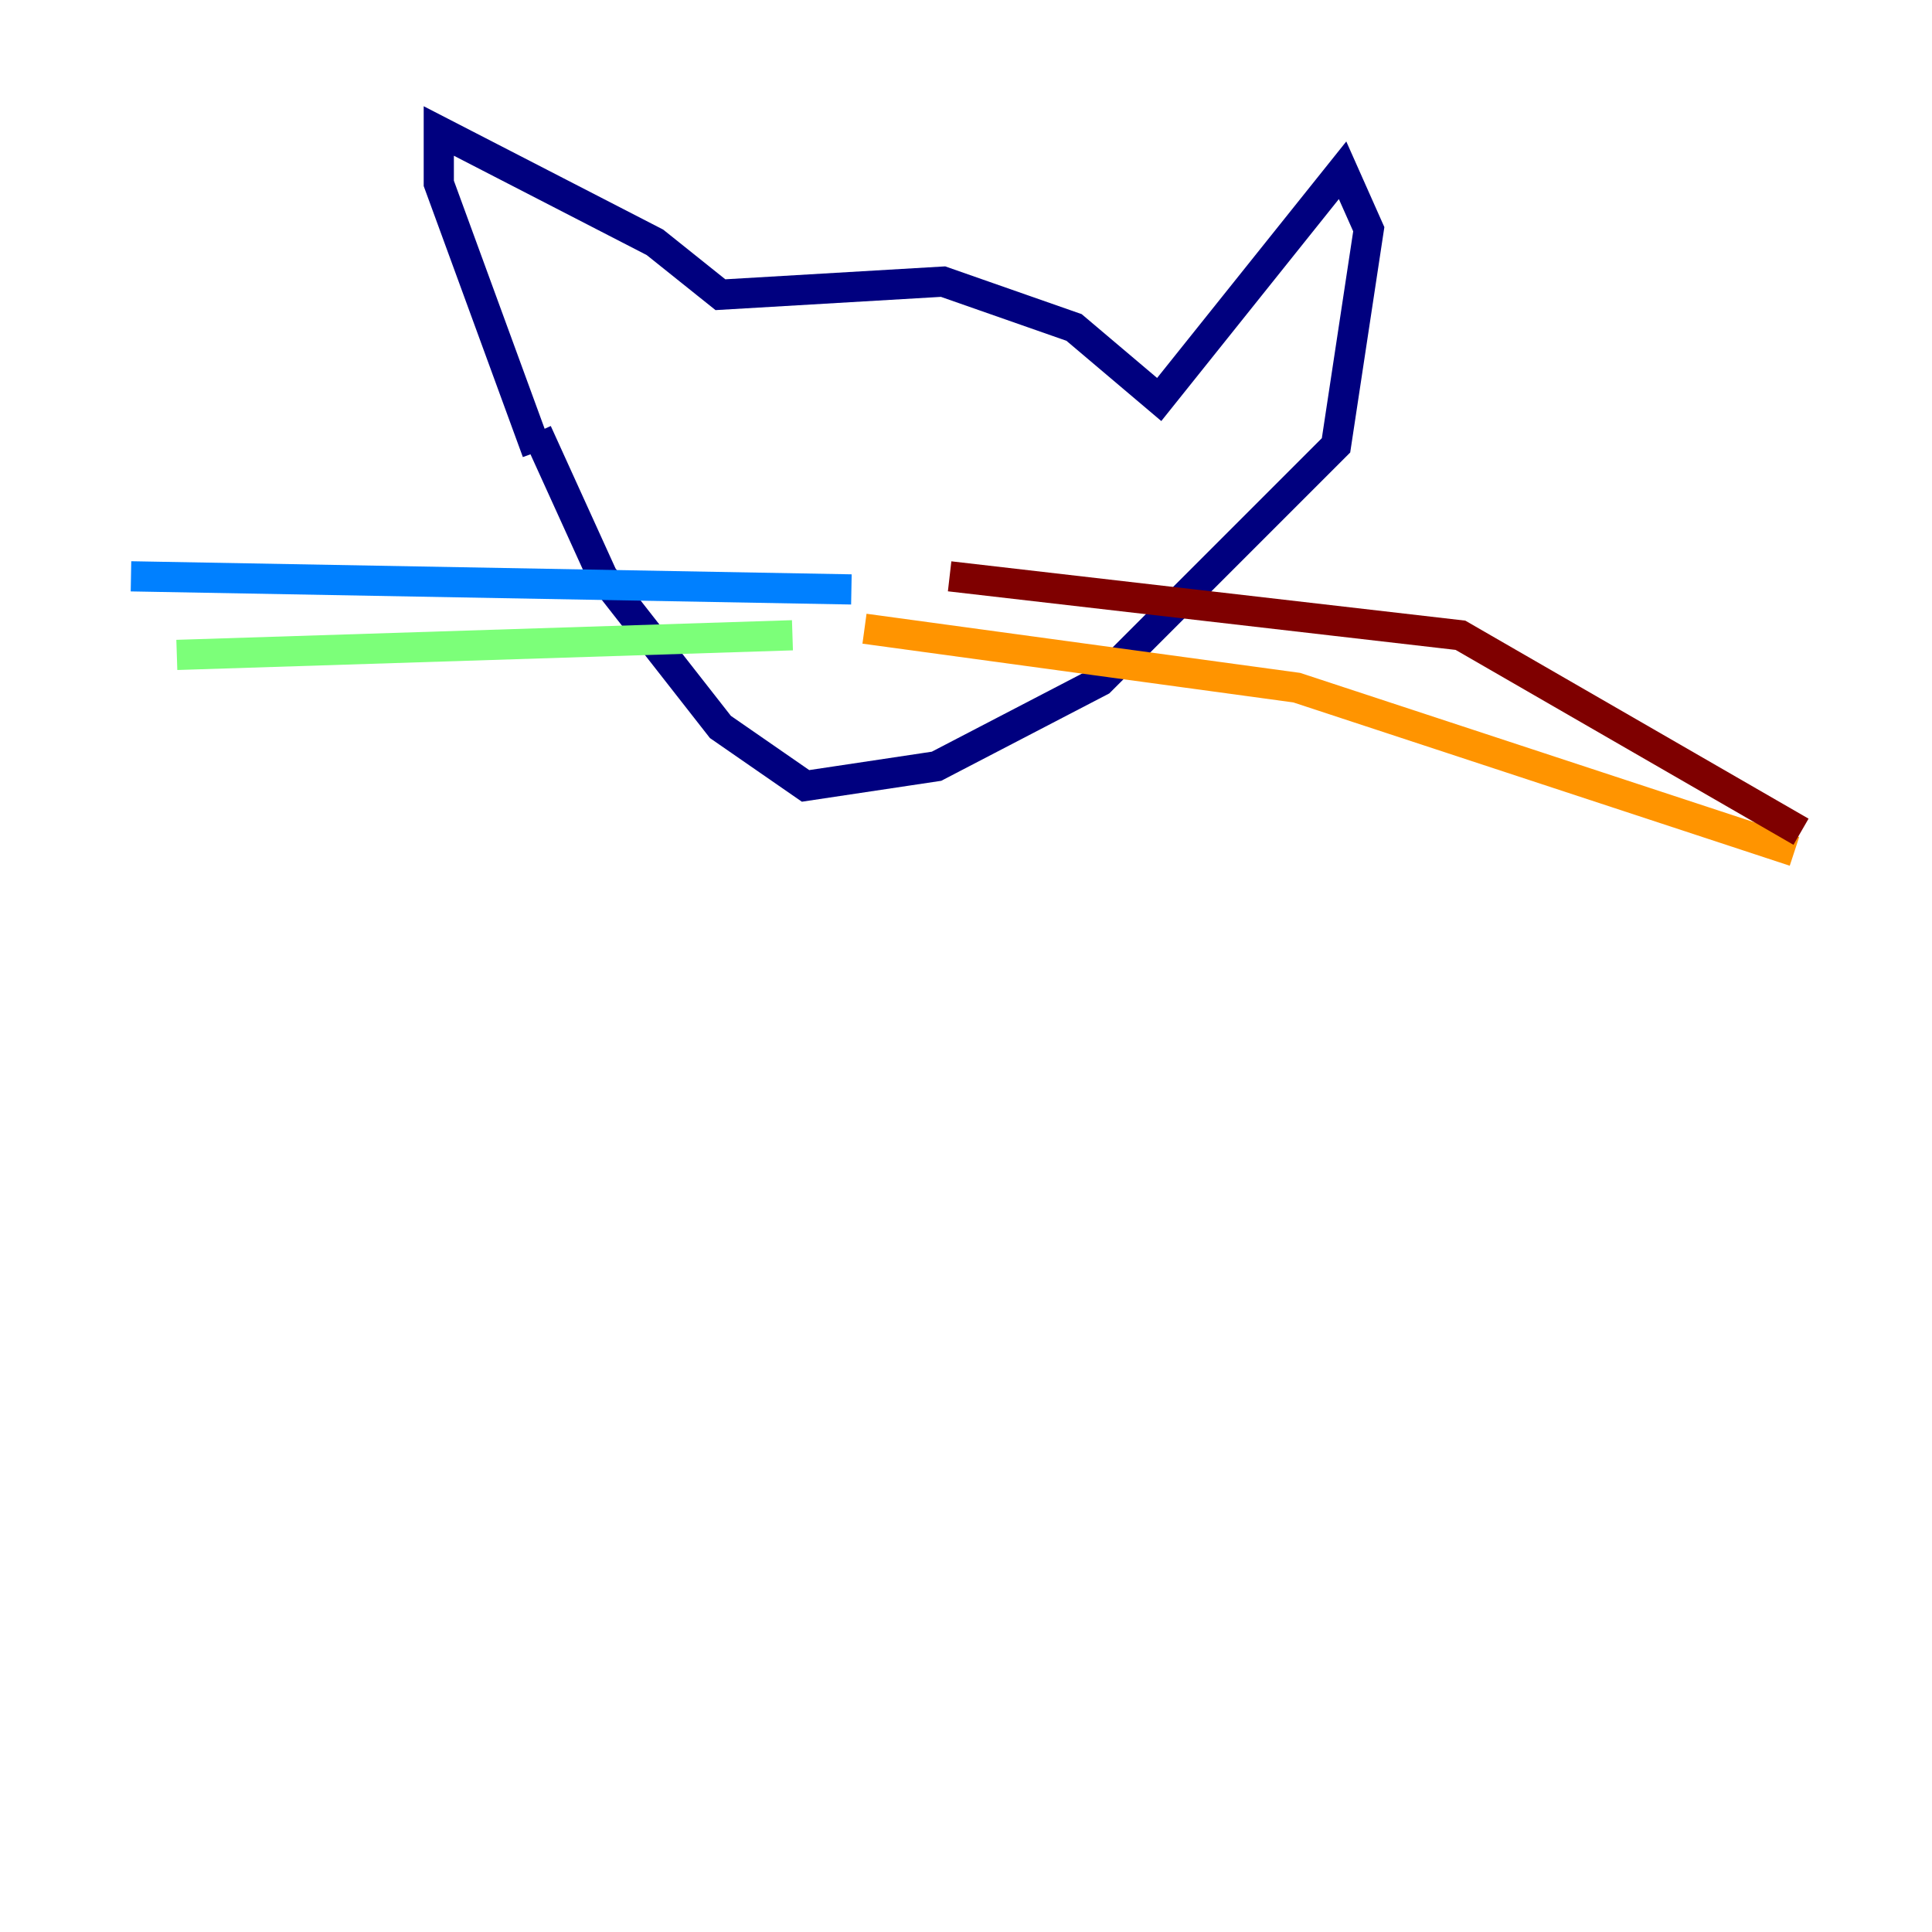 <?xml version="1.0" encoding="utf-8" ?>
<svg baseProfile="tiny" height="128" version="1.2" viewBox="0,0,128,128" width="128" xmlns="http://www.w3.org/2000/svg" xmlns:ev="http://www.w3.org/2001/xml-events" xmlns:xlink="http://www.w3.org/1999/xlink"><defs /><polyline fill="none" points="35.58,29.939 29.071,12.149 29.071,8.678 43.39,16.054 47.729,19.525 62.481,18.658 71.159,21.695 76.8,26.468 88.949,11.281 90.685,15.186 88.515,29.505 72.895,45.125 62.047,50.766 53.37,52.068 47.729,48.163 39.919,38.183 35.58,28.637" stroke="#00007f" stroke-width="2" /><polyline fill="none" points="56.407,39.051 8.678,38.183" stroke="#0080ff" stroke-width="2" /><polyline fill="none" points="52.502,42.088 11.715,43.39" stroke="#7cff79" stroke-width="2" /><polyline fill="none" points="57.275,41.654 85.912,45.559 118.888,56.407" stroke="#ff9400" stroke-width="2" /><polyline fill="none" points="62.915,38.183 96.759,42.088 119.322,55.105" stroke="#7f0000" stroke-width="2" /></svg>